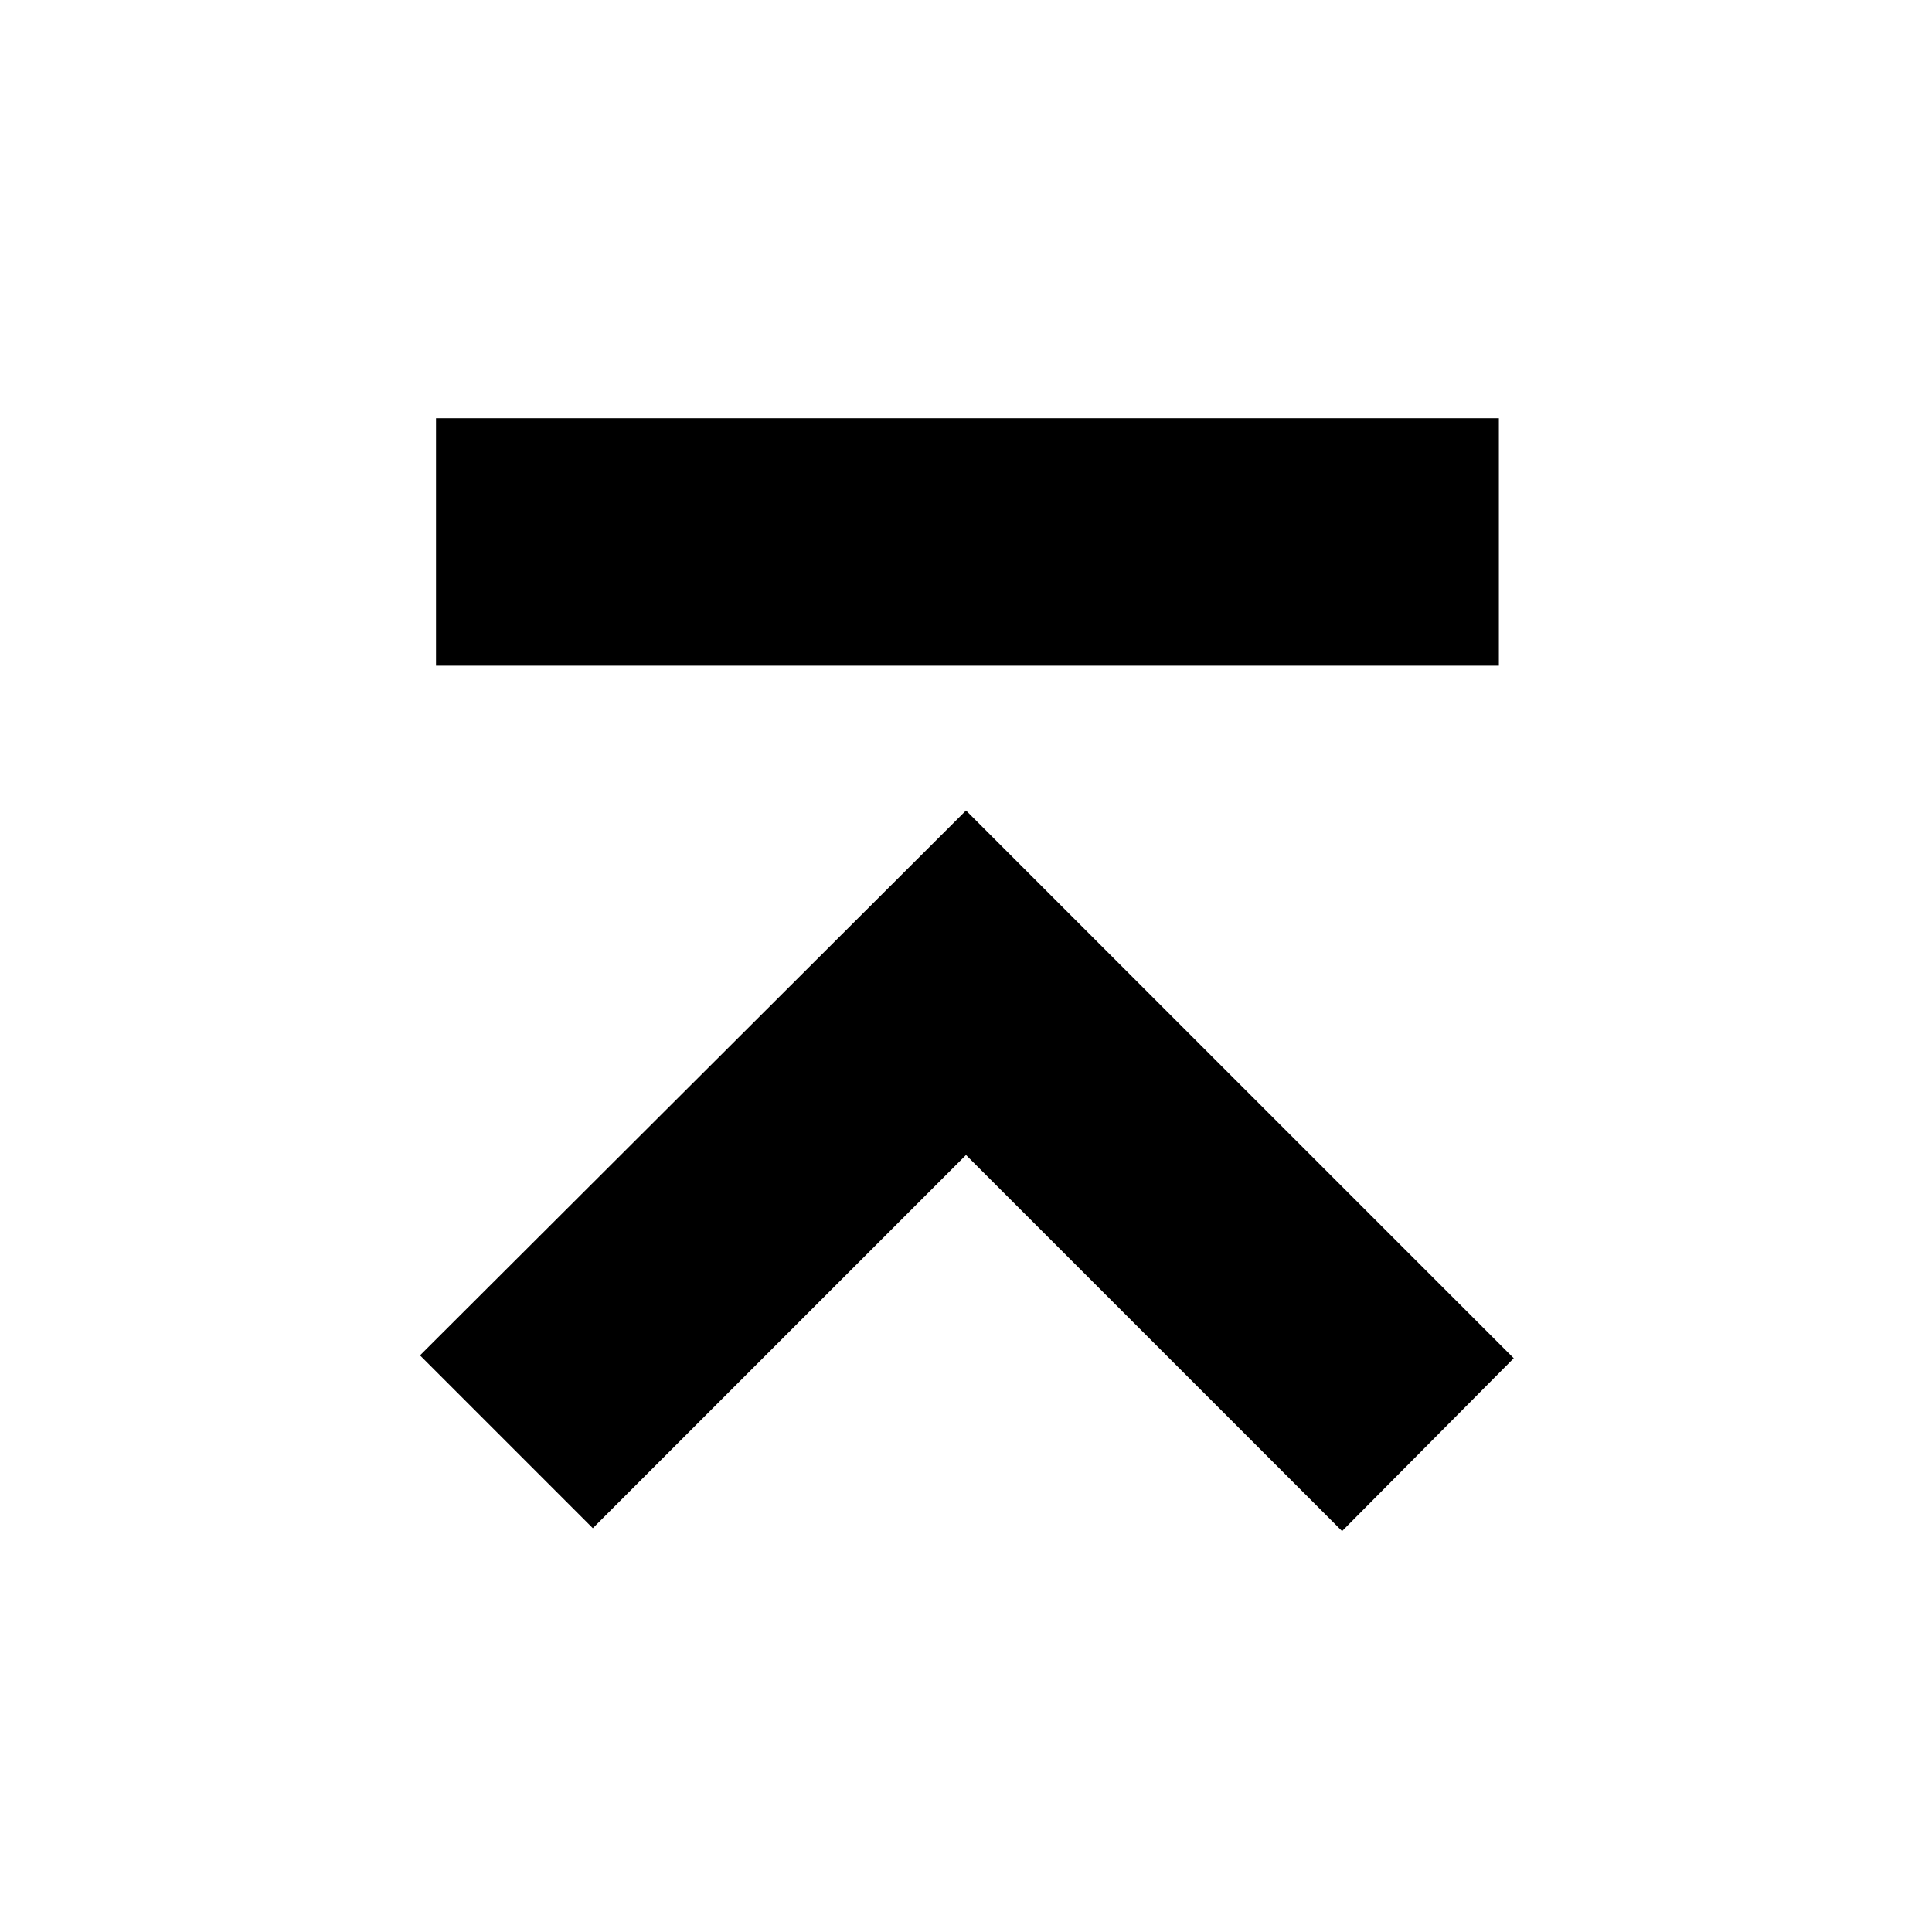 <svg xmlns="http://www.w3.org/2000/svg" height="24" viewBox="0 -960 960 960" width="24"><path d="M216.65-629.22v-122.95h528.13v122.95H216.65Zm77.92 428.57-85.87-85.87L480-557.26l272.17 272.17-85.3 85.87L480-386.09 294.57-200.65Z"/></svg>